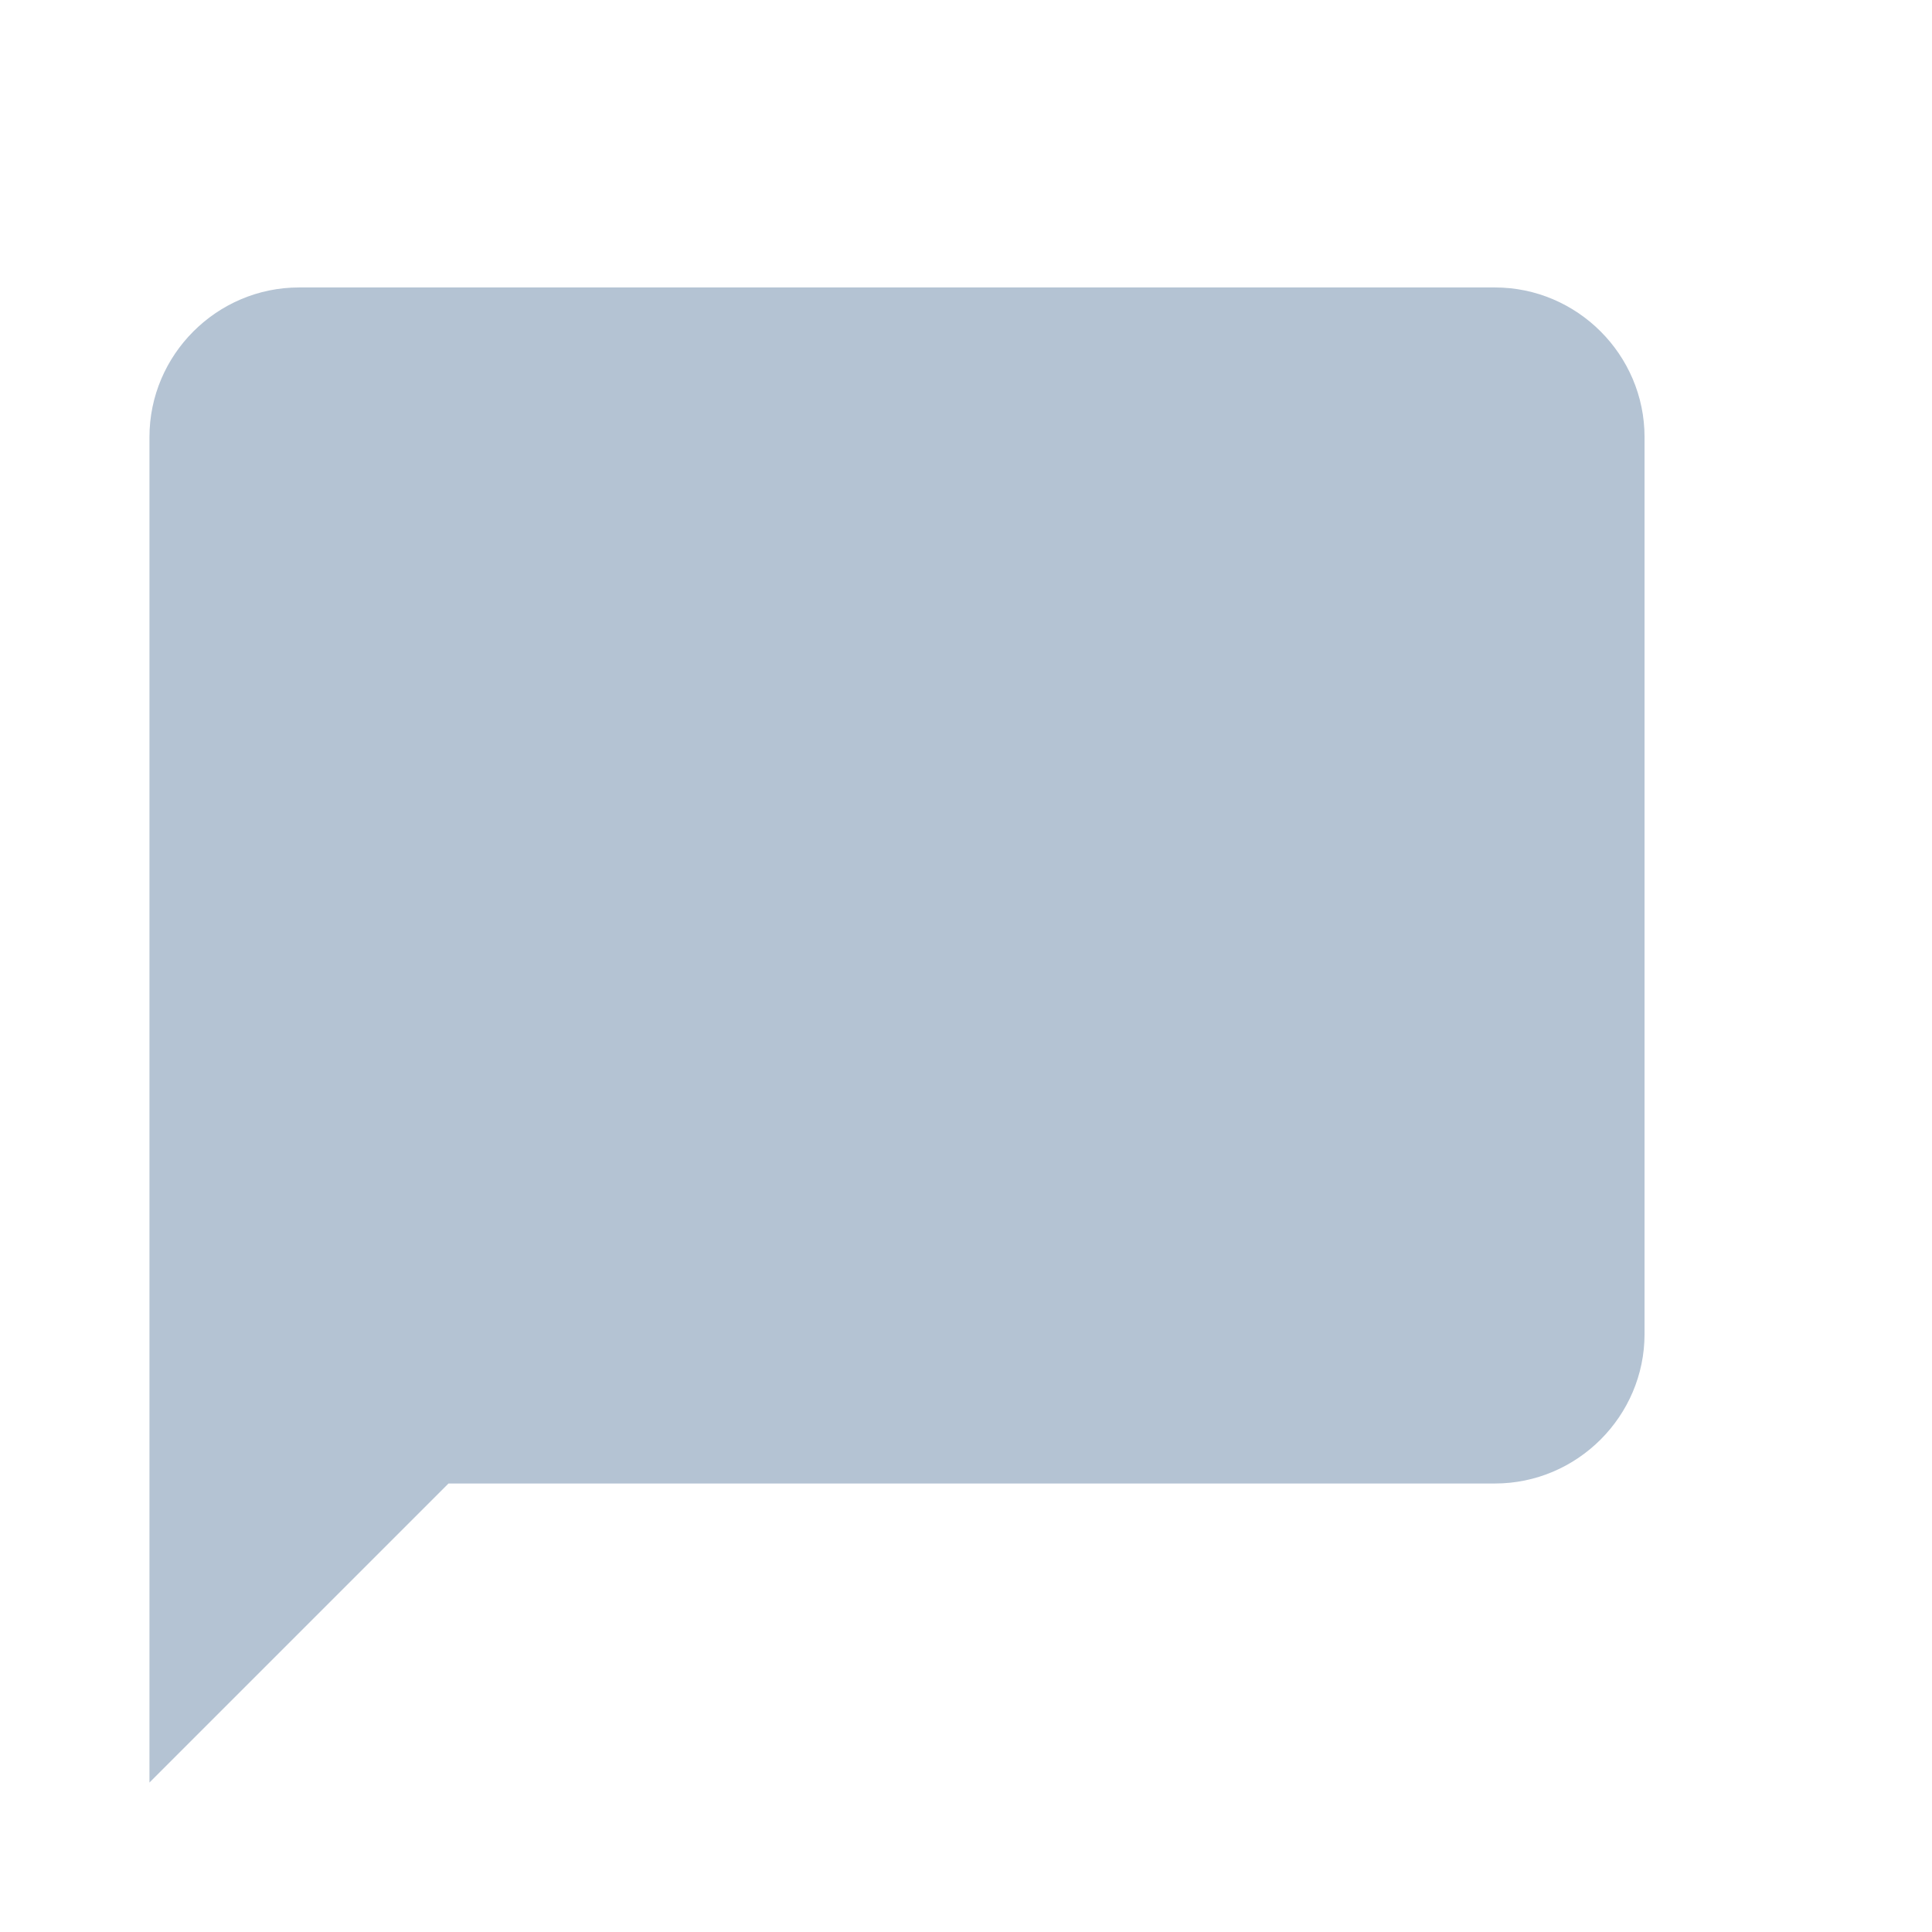 <svg xmlns="http://www.w3.org/2000/svg" width="14" height="14" viewBox="0 0 14 14">
    <g fill="none" fill-rule="evenodd">
        <path d="M0 1h13v13H0z"/>
        <path fill="#B4C3D3" fill-rule="nonzero" d="M10.833 2.083H2.167c-.596 0-1.084.488-1.084 1.084v9.75L3.25 10.75h7.583c.596 0 1.084-.488 1.084-1.083v-6.5c0-.596-.488-1.084-1.084-1.084z"/>
    </g>
</svg>

